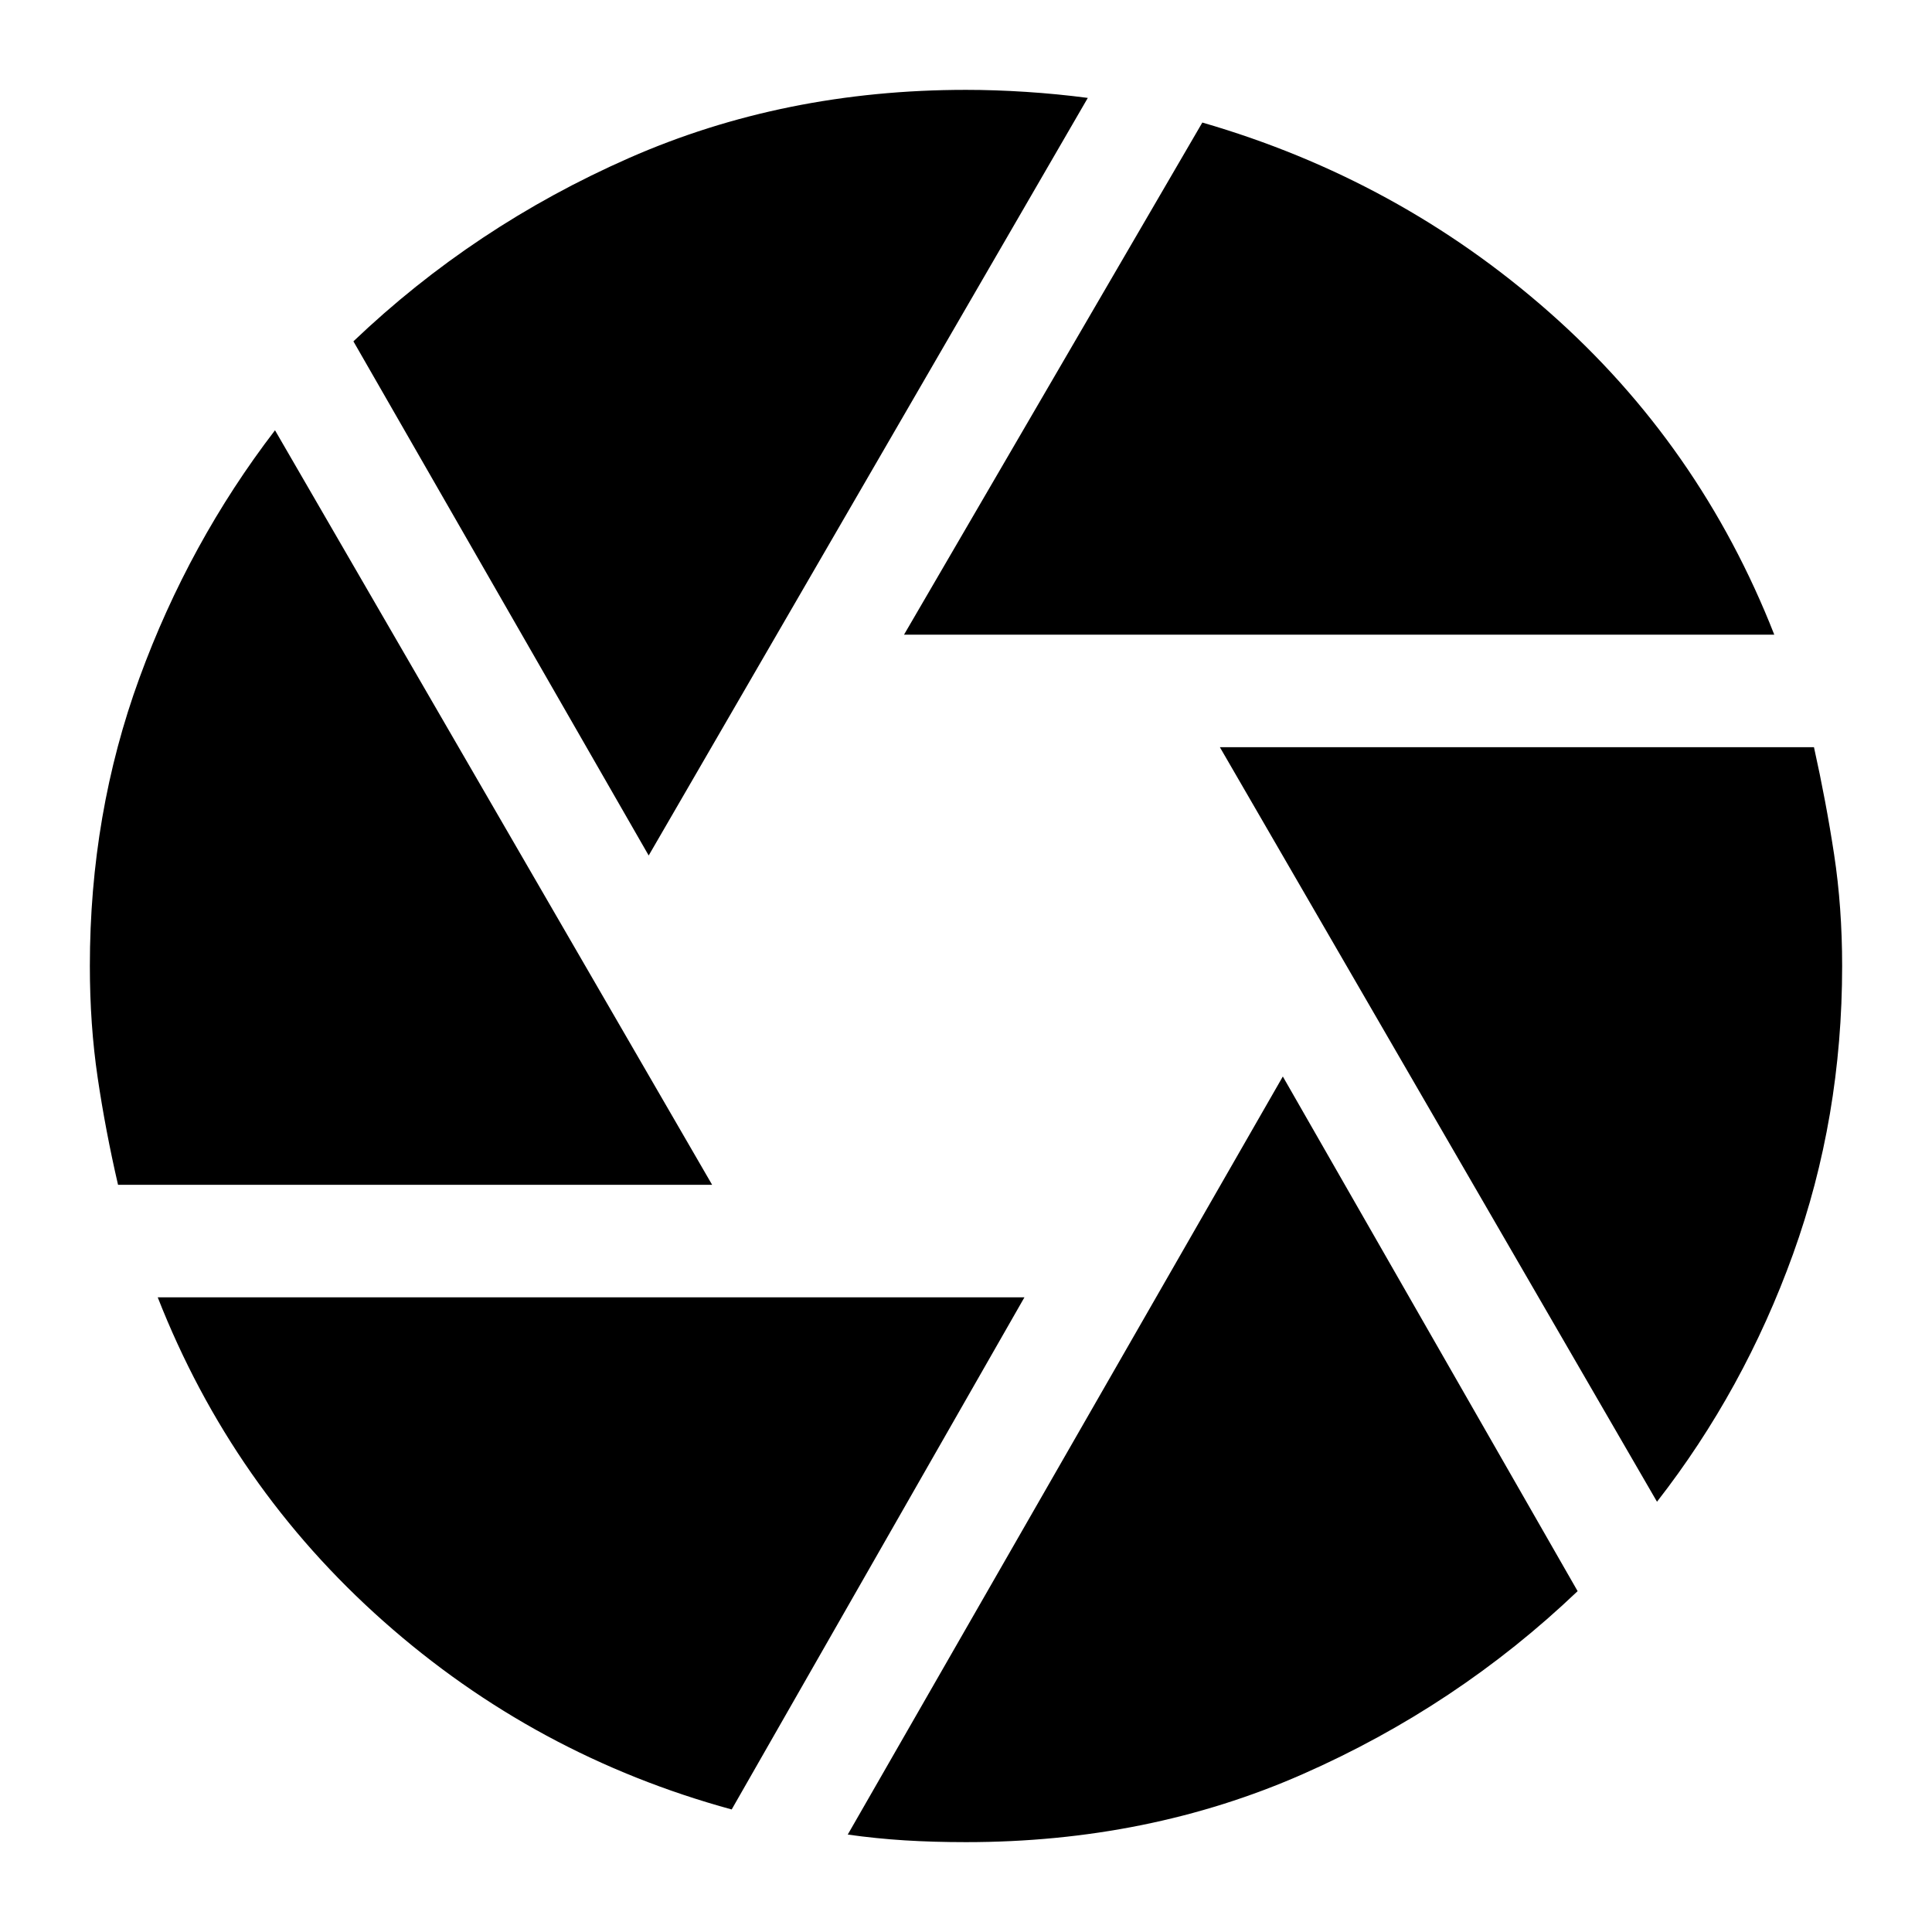 <svg xmlns="http://www.w3.org/2000/svg" height="24" viewBox="0 -960 960 960" width="24"><path d="m449.2-644.63 148.23-254.48q97.48 28.24 172.36 94.24 74.88 66 111.84 160.24H449.2ZM322.33-534.91 175.61-790.39q60-57.24 136.96-91.1 76.95-33.86 167.43-33.86 14.24 0 29.76 1 15.52 1 30.76 3L322.33-534.91ZM58.65-371.28q-6.24-27-10.12-53.24-3.88-26.24-3.88-55.48 0-75.72 24.62-143.08 24.62-67.35 67.38-123.12l217.2 374.92H58.65ZM363.57-60.89q-97.72-26.72-172.98-93.48-75.26-66.76-112.22-161h430.67L363.57-60.89ZM480-44.65q-16.24 0-30.38-.88t-28.38-2.88l216.19-376.68 146.48 255.72q-60 57.24-136.71 90.98Q570.48-44.65 480-44.65ZM823.35-213.8l-217.2-374.92h295.2q6 27 10 53.24 4 26.24 4 55.48 0 75.48-24.38 143.1-24.38 67.62-67.62 123.1Z"/></svg>